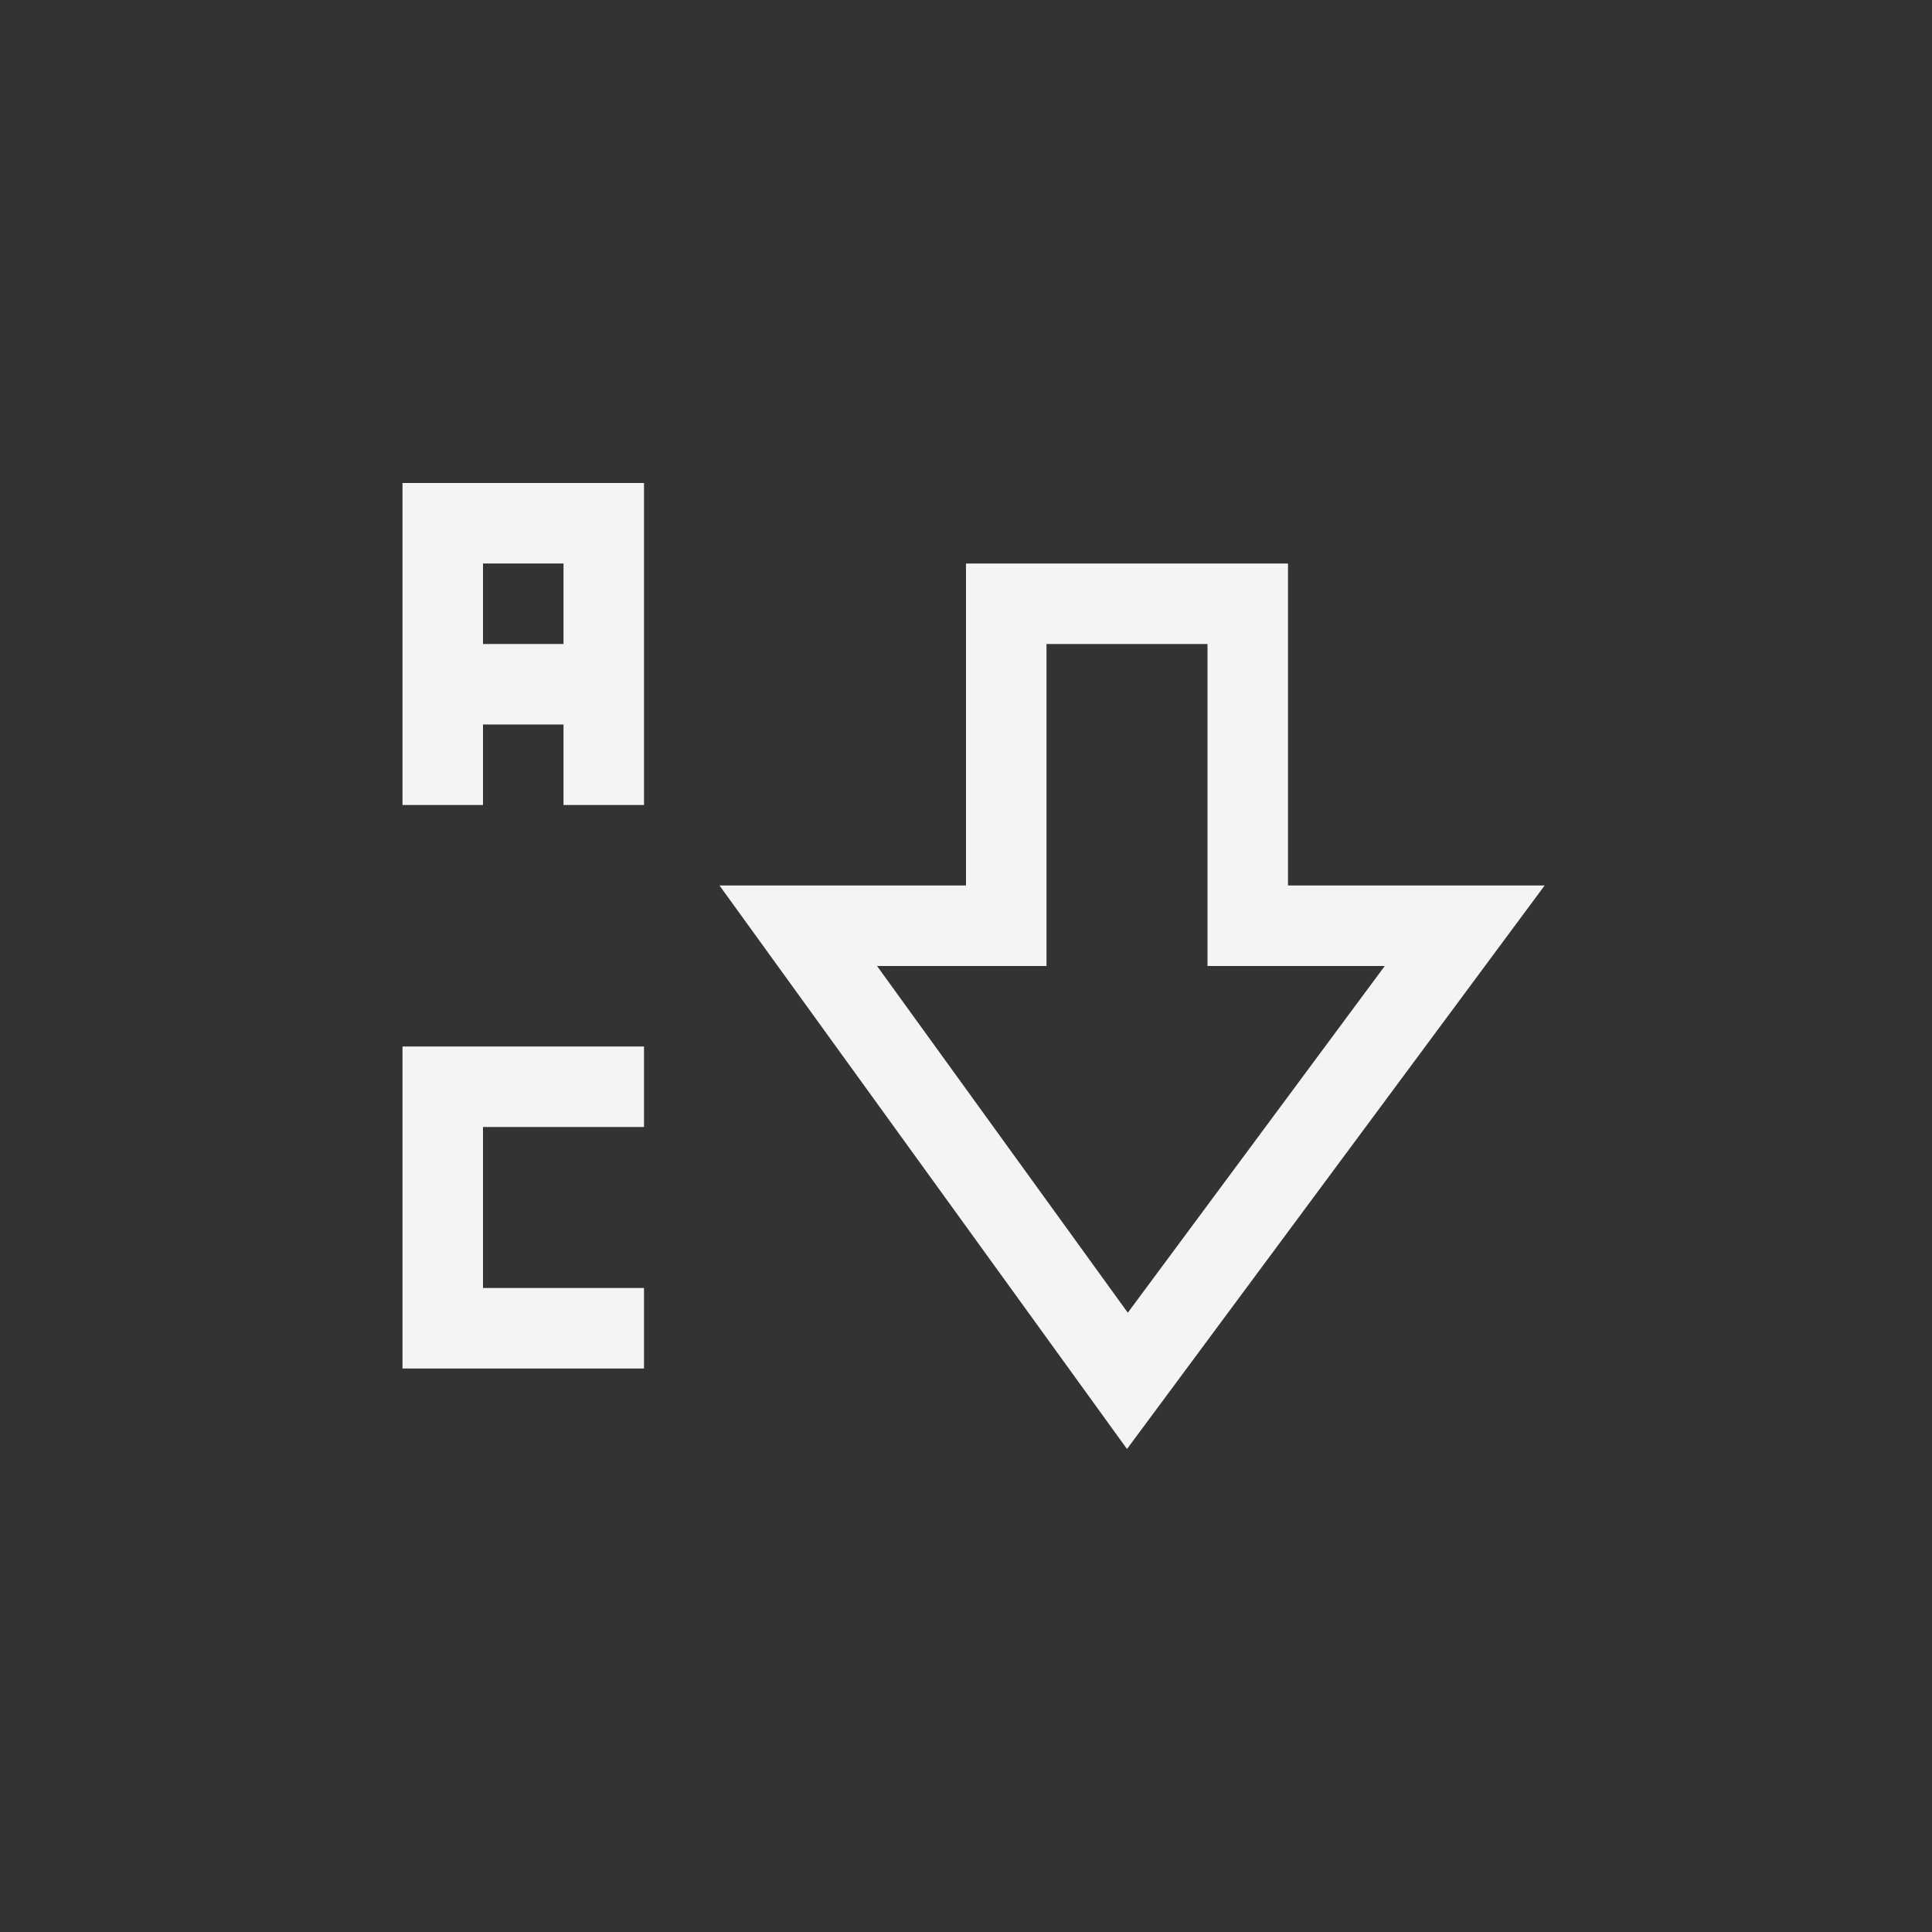 <?xml version="1.0" encoding="UTF-8"?>
<svg width="24px" height="24px" viewBox="0 0 24 24" version="1.1" xmlns="http://www.w3.org/2000/svg" xmlns:xlink="http://www.w3.org/1999/xlink">
    <rect x="0" y="0" width="24" height="24" fill="#333333" stroke="none"/>
    <!-- Generator: Sketch 51.3 (57544) - http://www.bohemiancoding.com/sketch -->
    <title>sort-name</title>
    <desc>Created with Sketch.</desc>
    <defs></defs>
    <g id="sort-name" stroke="none" stroke-width="1" fill="none" fill-rule="evenodd">
        <path d="M5,6 L8,6 L8,10 L7,10 L7,9 L6,9 L6,10 L5,10 L5,6 Z M6,7 L6,8 L7,8 L7,7 L6,7 Z" id="Combined-Shape" fill="#f4f4f7" fill-rule="nonzero"></path>
        <path d="M15,12 L15,8 L13,8 L13,12 L10.895,12 L14.01,16.307 L17.202,12 L15,12 Z M12,7 L16,7 L16,11 L19.188,11 L14,18 L8.938,11 L12,11 L12,7 Z" id="Path" fill="#f4f4f7" fill-rule="nonzero"></path>
        <polygon id="Path" fill="#f4f4f7" fill-rule="nonzero" points="5 13 5 17 8 17 8 16 6 16 6 14 8 14 8 13"></polygon>
    </g>
</svg>